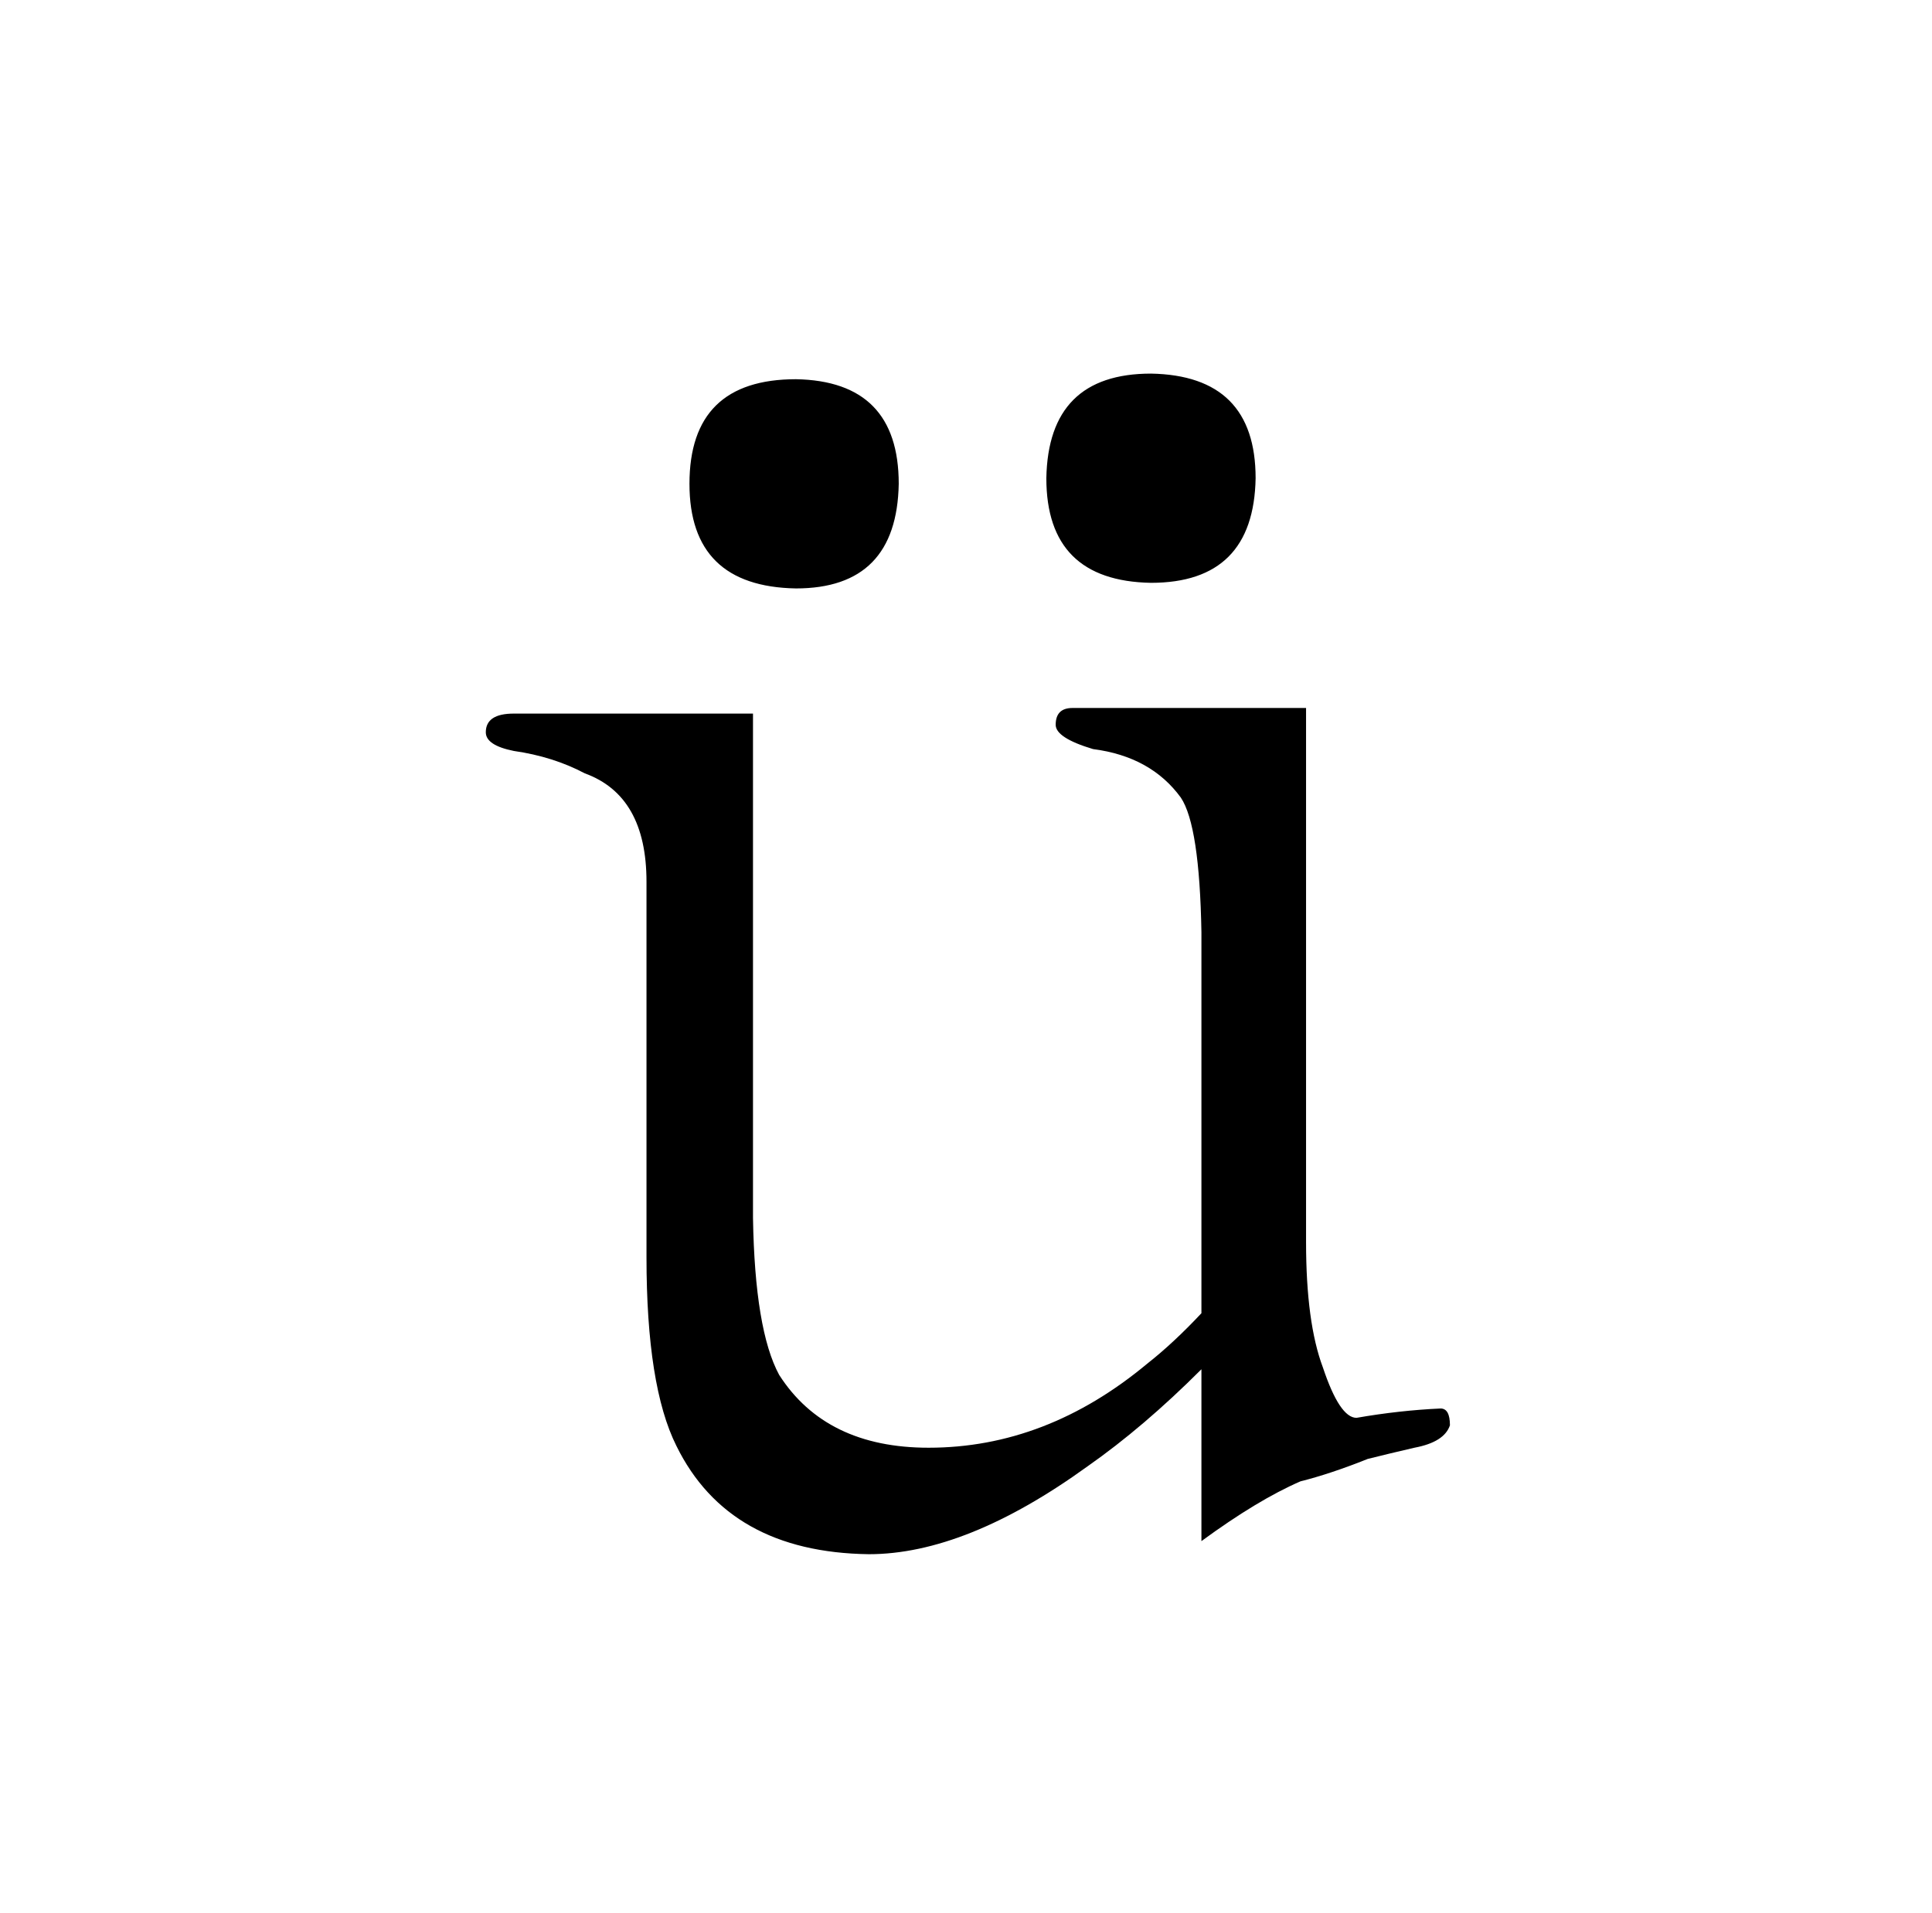 <?xml version="1.0" standalone="no"?>
<!DOCTYPE svg PUBLIC "-//W3C//DTD SVG 1.1//EN" "http://www.w3.org/Graphics/SVG/1.1/DTD/svg11.dtd" >
<svg xmlns="http://www.w3.org/2000/svg" xmlns:xlink="http://www.w3.org/1999/xlink" version="1.1" viewBox="-10 0 1034 1024">
  <g transform="matrix(1 0 0 -1 0 820)">
   <path fill="currentColor"
d="M416 617q-57 0 -57 -56q0 -55 57 -56q54 0 55 56q0 55 -55 56zM606 620q-55 0 -56 -56q0 -55 56 -56q55 0 56 56q0 55 -56 56zM393 438h-128q-15 0 -15 -10q0 -7 15 -10q21 -3 38 -12q33 -12 33 -58v-201q0 -69 16 -101q28 -57 103 -58q52 0 117 47q30 21 61 52v-92
q30 22 53 32q16 4 36 12q12 3 25 6q16 3 19 12q0 9 -5 9q-22 -1 -45 -5q-9 0 -18 27q-9 24 -9 67v286h-125q-9 0 -9 -9q0 -7 20 -13q31 -4 47 -26q10 -15 11 -72v-204q-15 -16 -29 -27q-54 -45 -117 -45q-55 0 -80 39q-13 24 -14 84v270z" />
  </g>

</svg>
